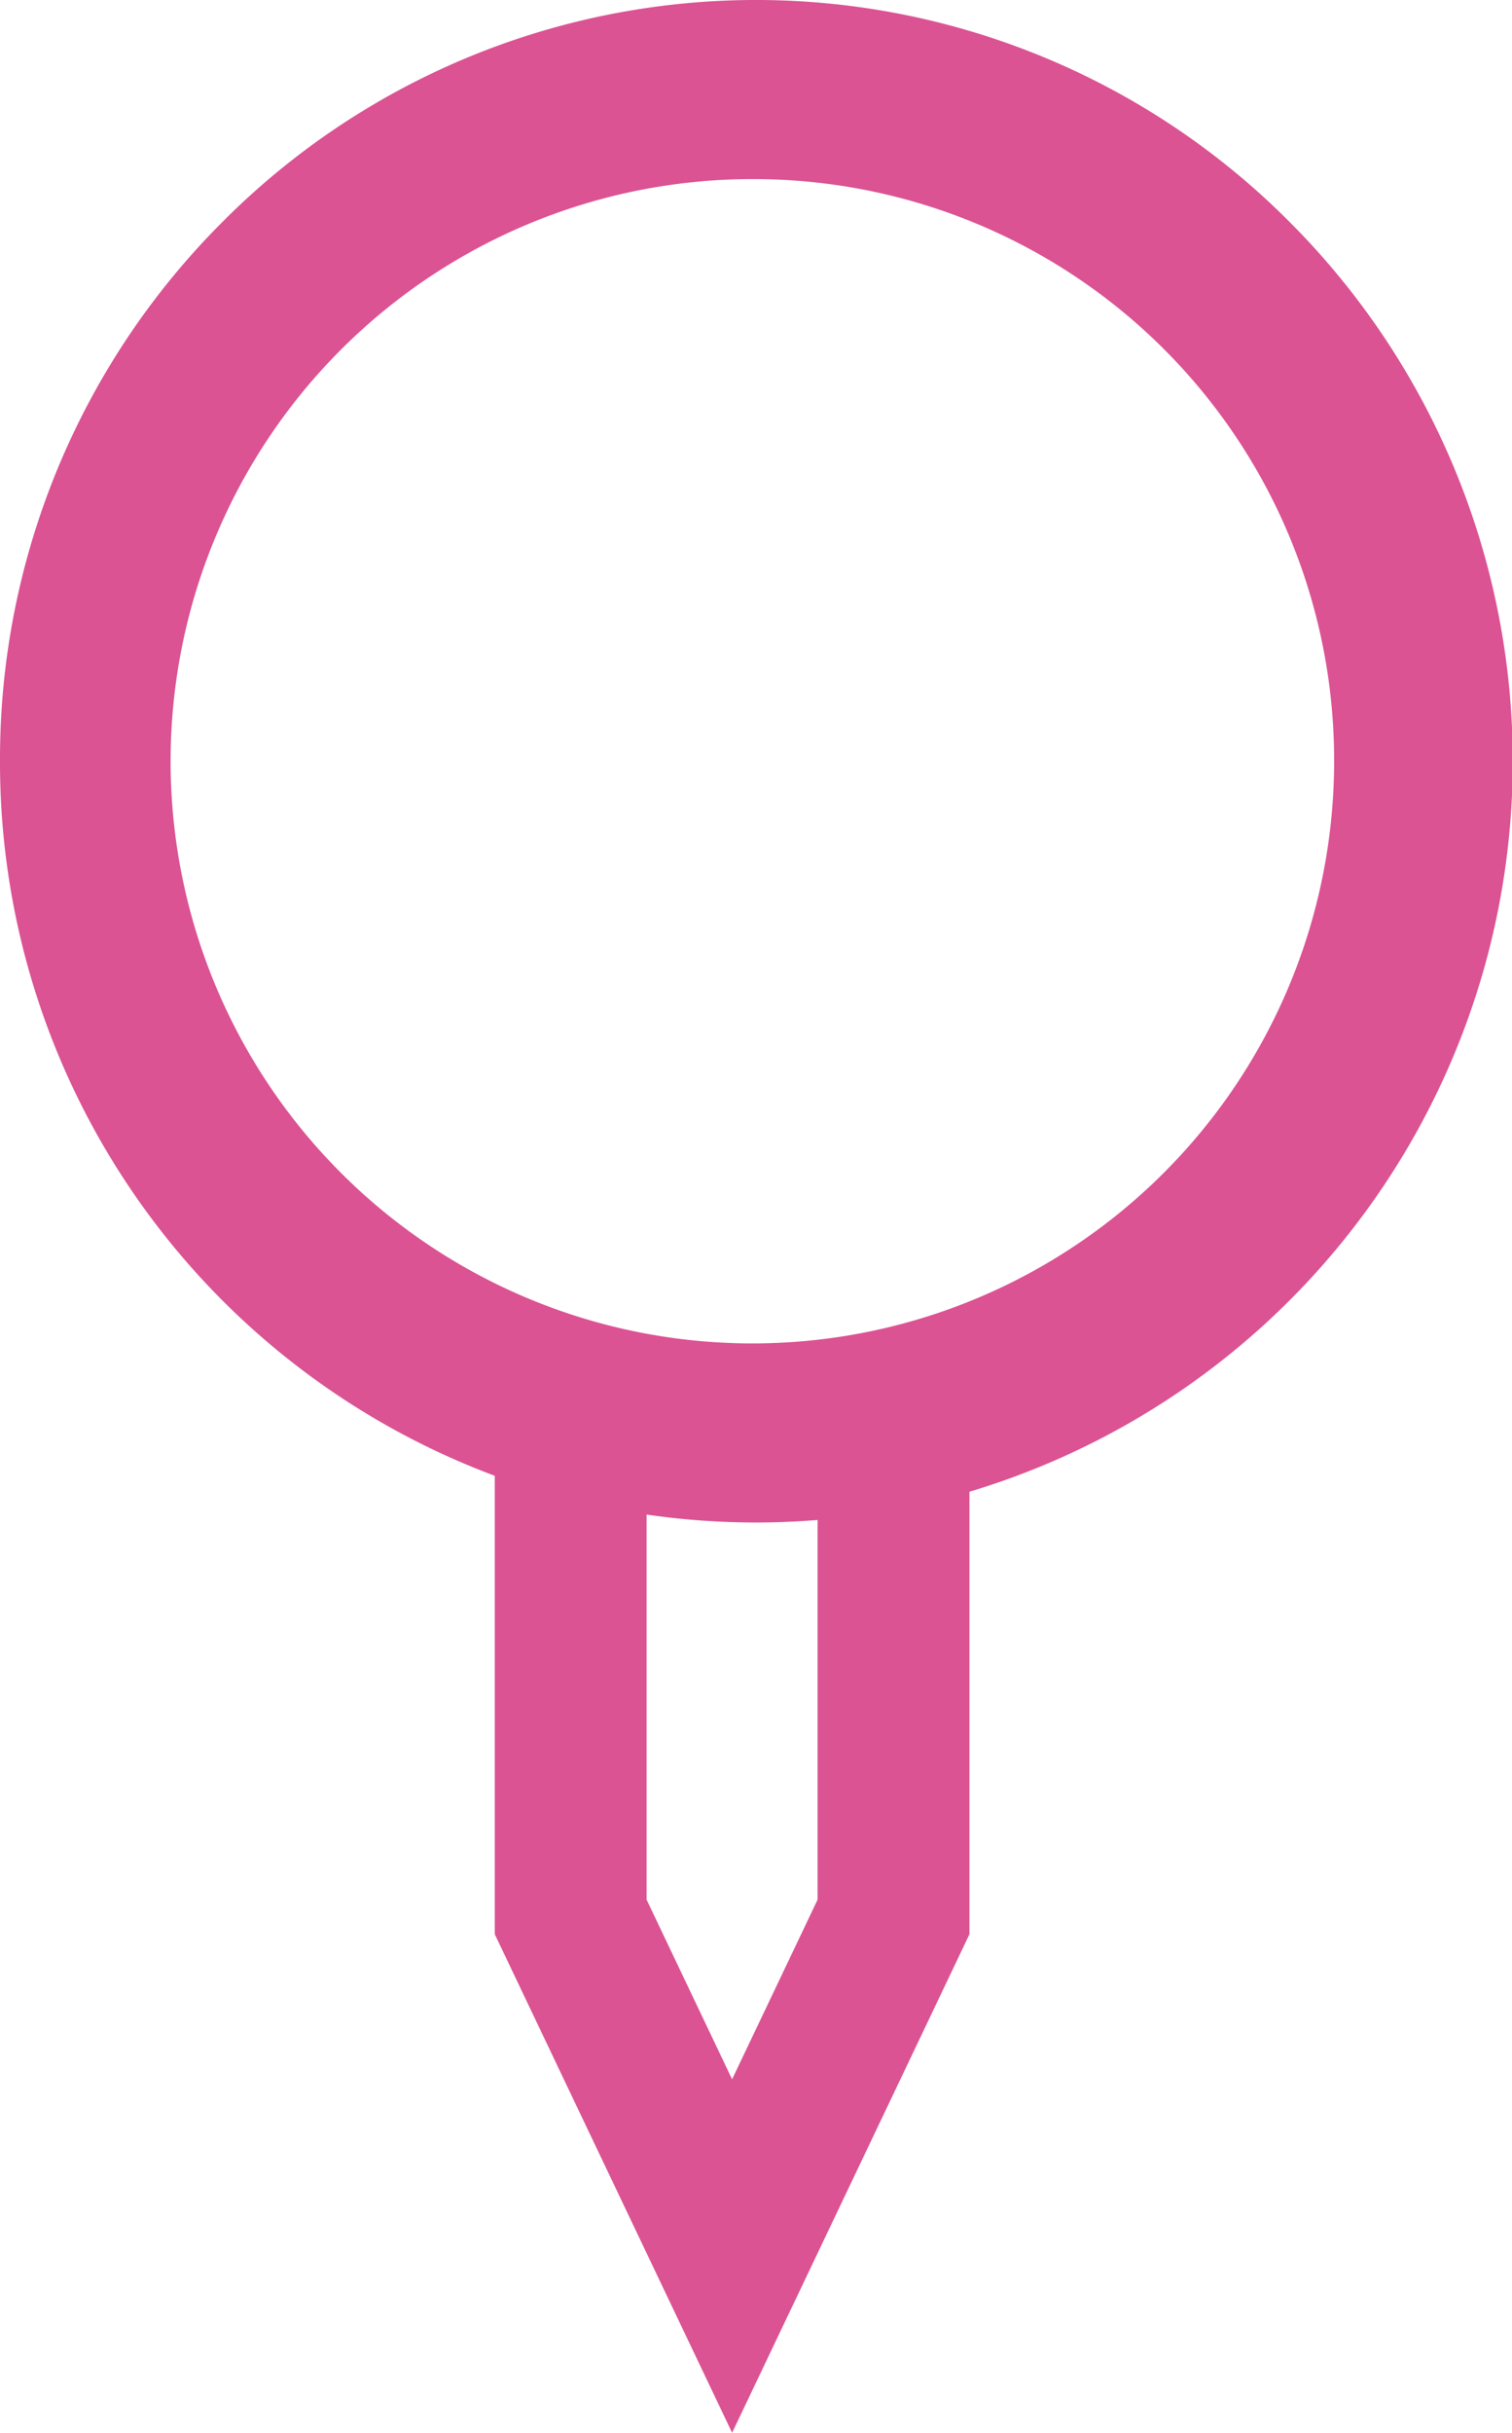 <svg id="location_icon_small" data-name="location icon small" xmlns="http://www.w3.org/2000/svg" width="37" height="59.49" viewBox="0 0 37 59.49">
  <path id="Subtraction_10" data-name="Subtraction 10" d="M17.915,59.49v0L12.108,47.3V36.089A18.617,18.617,0,0,1,0,18.615,18.552,18.552,0,0,1,5.419,5.452a18.419,18.419,0,0,1,26.163,0,18.65,18.65,0,0,1-7.859,31.026V47.3L17.917,59.487ZM15.823,37.037v9.417l2.092,4.393,2.092-4.393V37.169c-.5.041-1.009.062-1.507.062A18.6,18.6,0,0,1,15.823,37.037ZM18.5,4.38A14.236,14.236,0,1,0,32.647,18.615,14.207,14.207,0,0,0,18.5,4.38Z" fill="#db5393"/>
</svg>
